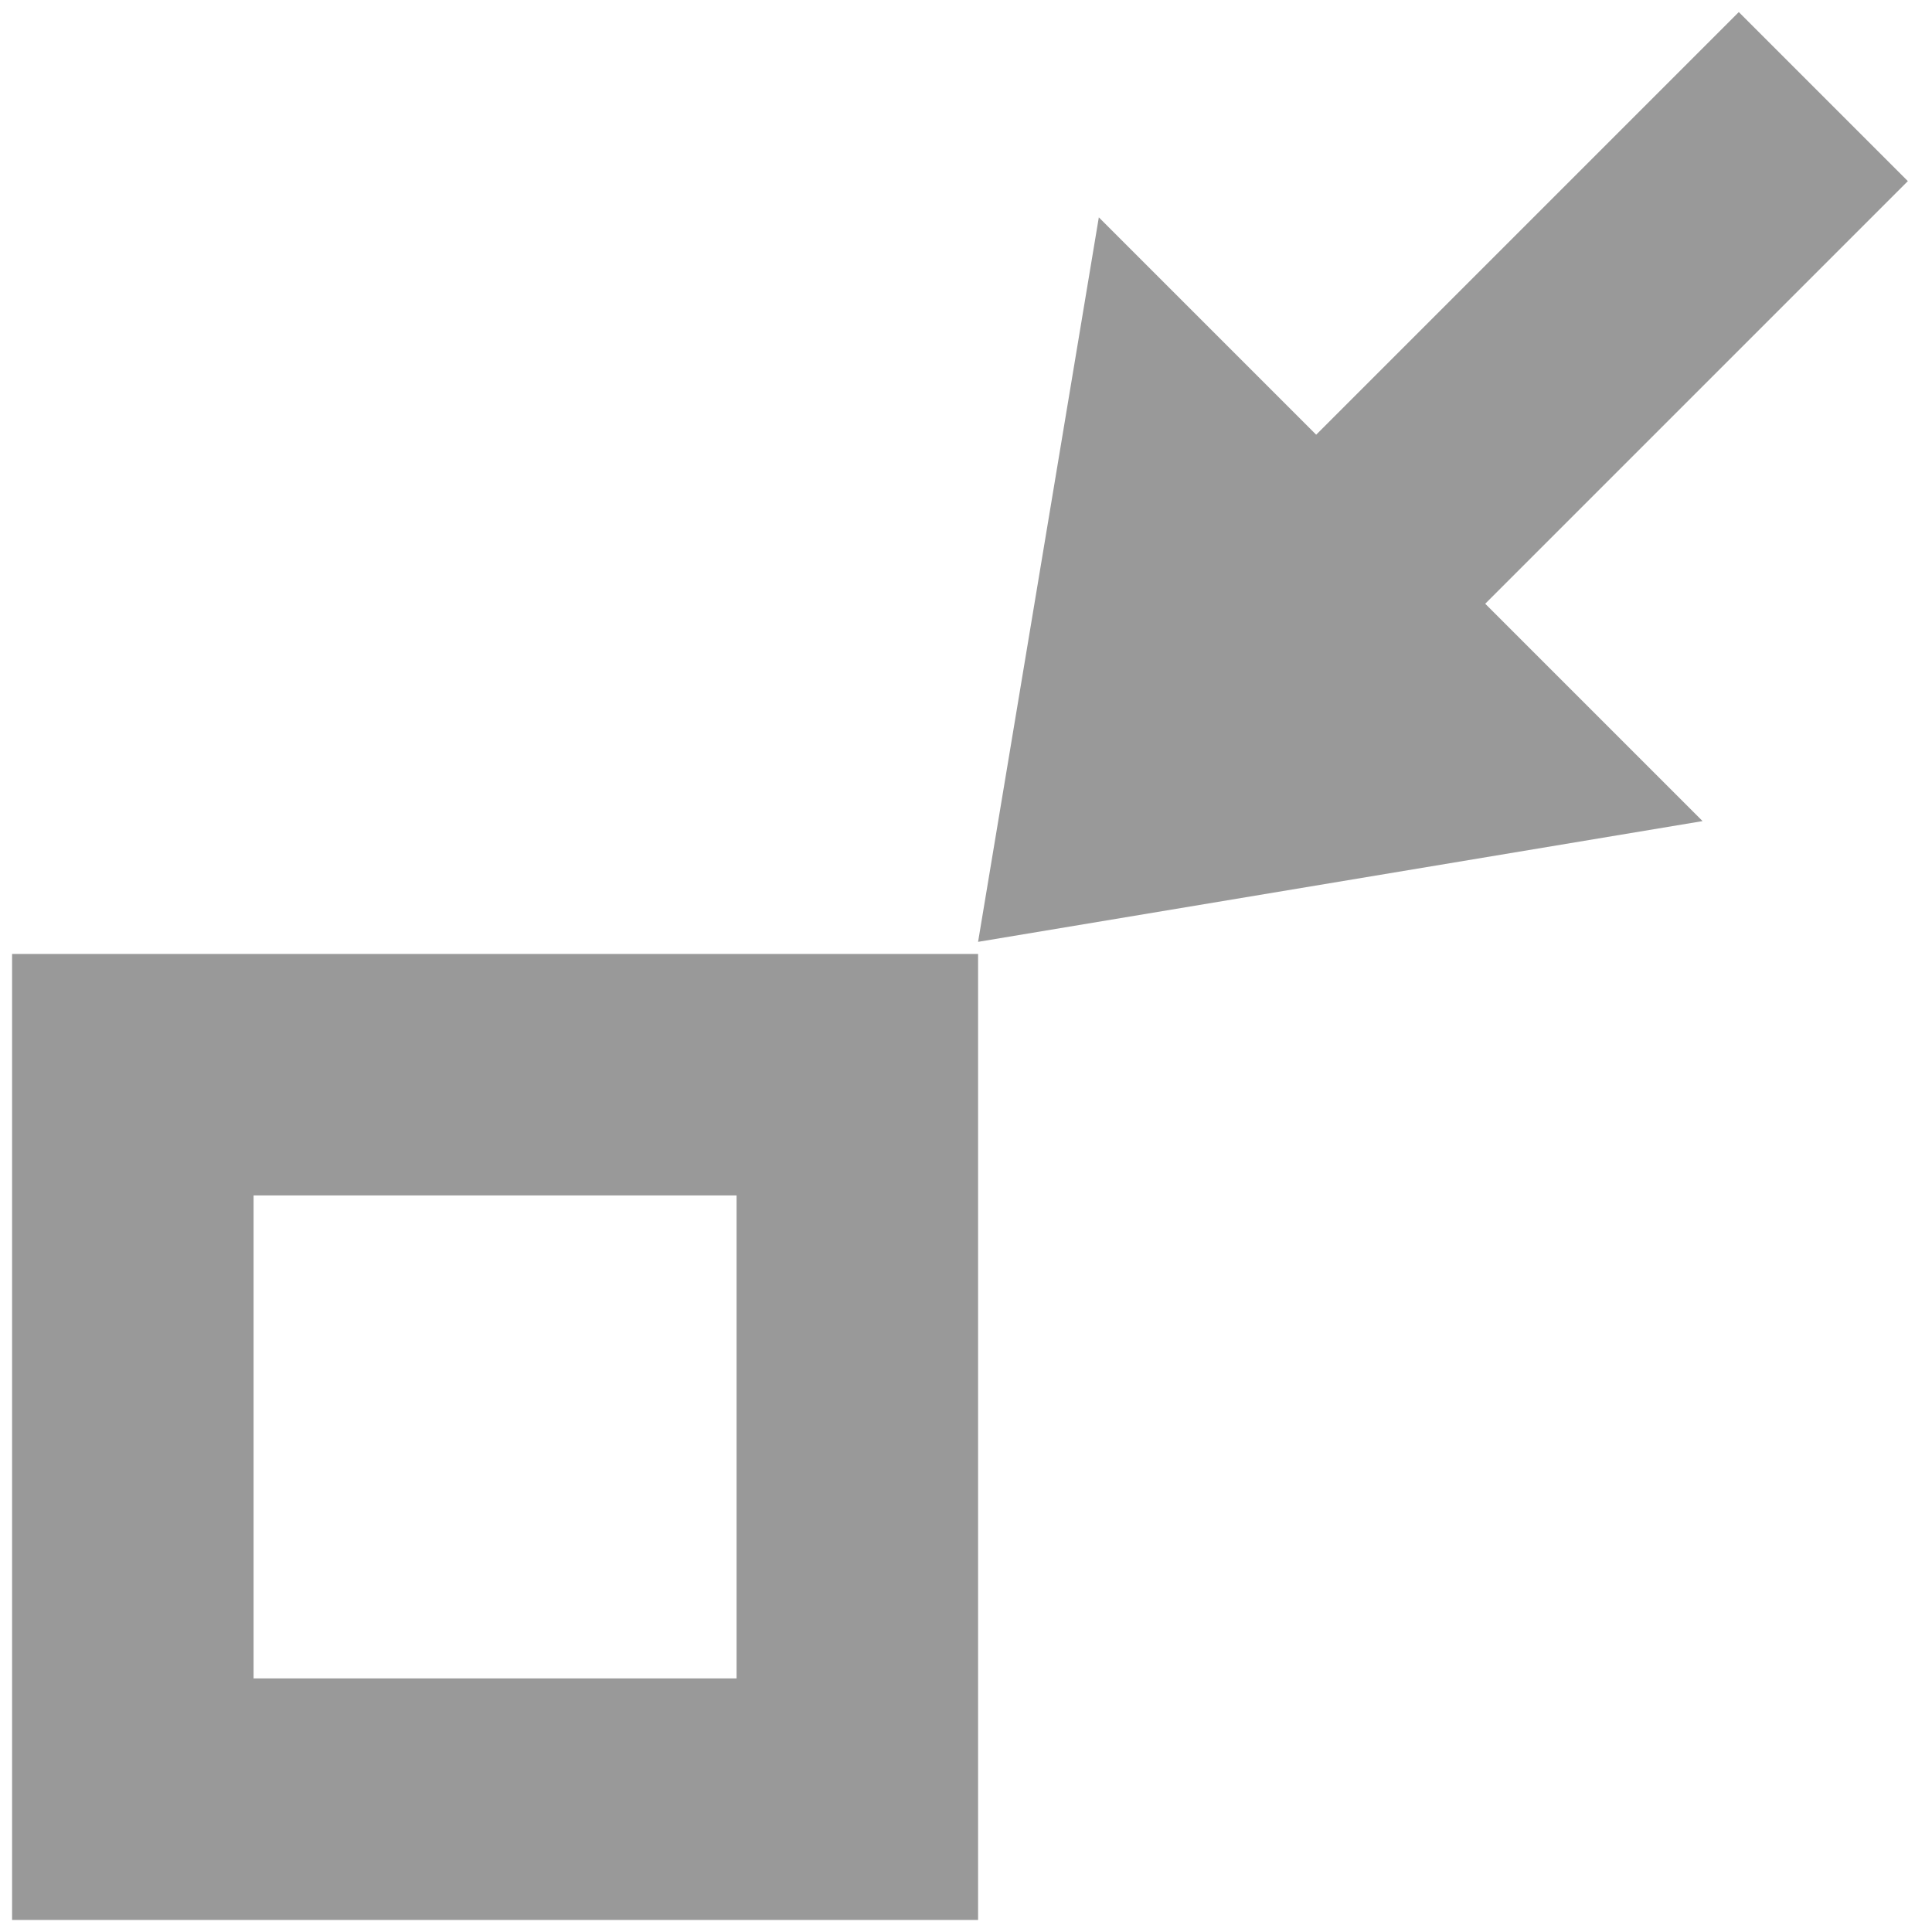 <?xml version="1.0" encoding="utf-8"?>
<!-- Generator: Adobe Illustrator 25.4.1, SVG Export Plug-In . SVG Version: 6.00 Build 0)  -->
<svg version="1.1" id="Layer_1" xmlns="http://www.w3.org/2000/svg" xmlns:xlink="http://www.w3.org/1999/xlink" x="0px" y="0px"
	 viewBox="0 0 16 16" style="enable-background:new 0 0 16 16;" xml:space="preserve">
<style type="text/css">
	.st0{fill-rule:evenodd;clip-rule:evenodd;fill:#999999;}
</style>
<path class="st0" d="M14.4,0.1l1.4,1.4l-3.5,3.5l1.8,1.8l-6,1l1-6l1.8,1.8L14.4,0.1z M8.1,7.9v8h-8v-8H8.1z M6.1,13.9h-4v-4h4V13.9z
	"/>
</svg>
